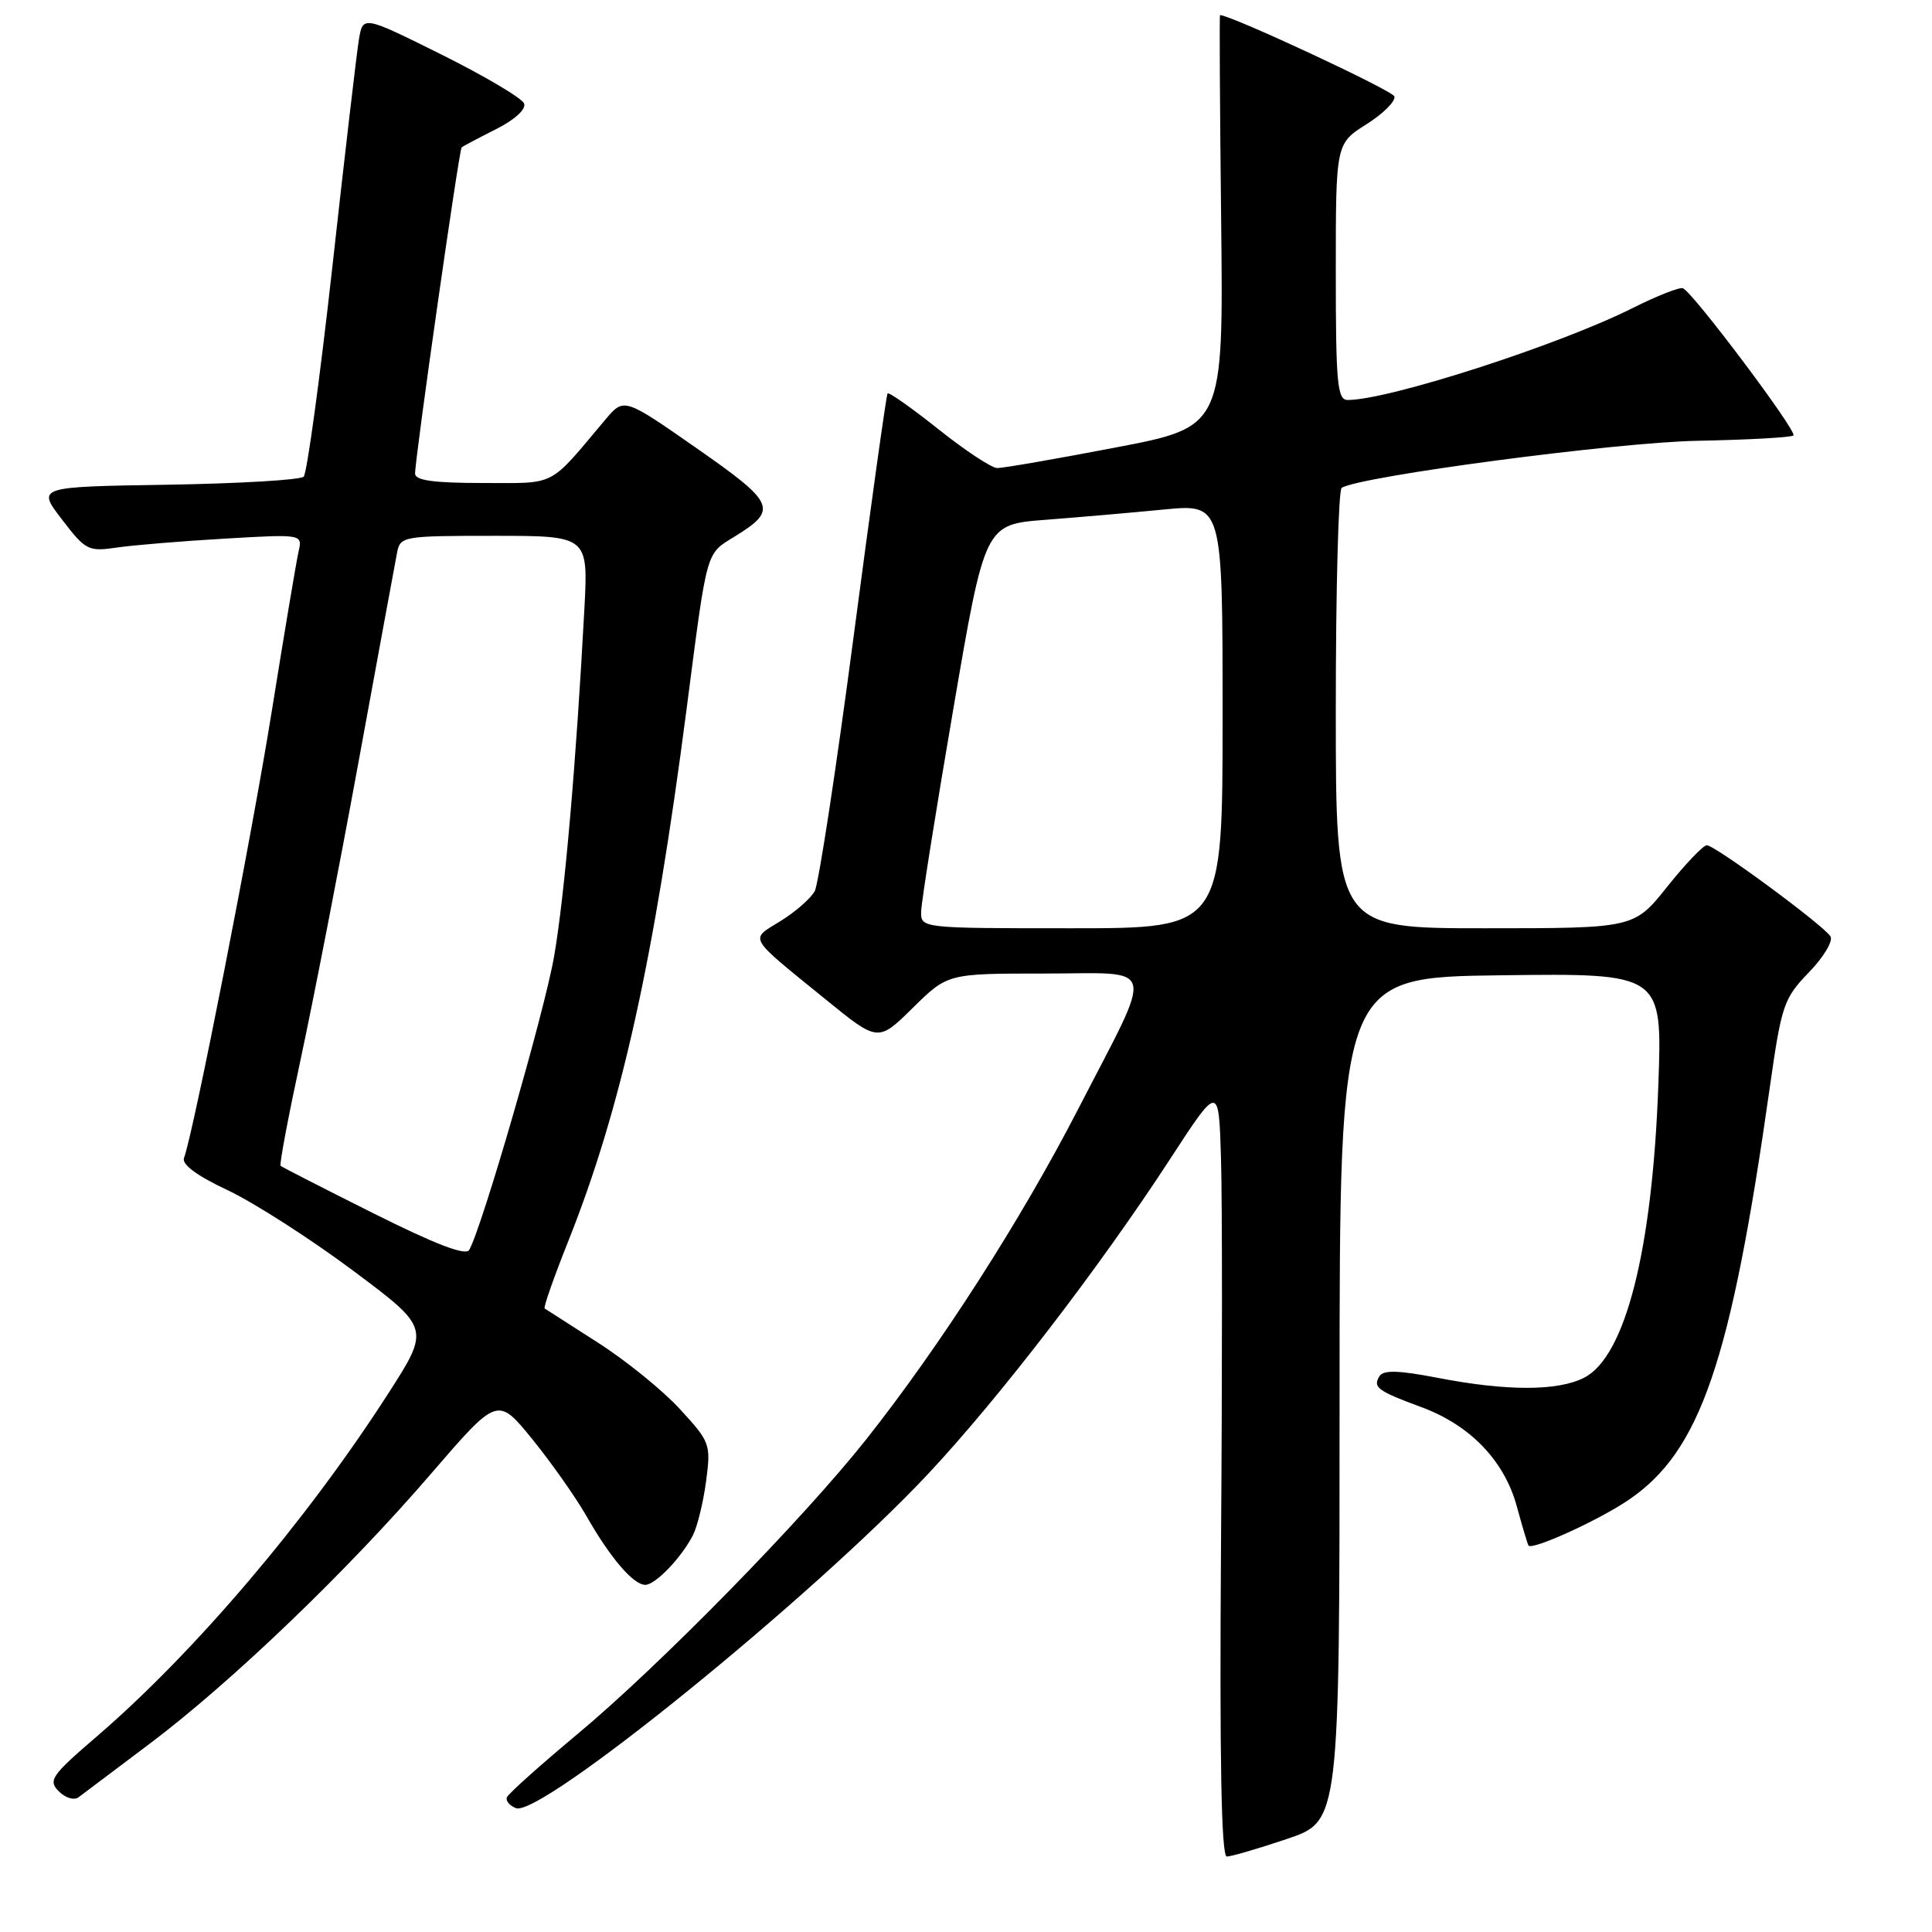 <?xml version="1.0" encoding="UTF-8" standalone="no"?>
<!DOCTYPE svg PUBLIC "-//W3C//DTD SVG 1.1//EN" "http://www.w3.org/Graphics/SVG/1.1/DTD/svg11.dtd" >
<svg xmlns="http://www.w3.org/2000/svg" xmlns:xlink="http://www.w3.org/1999/xlink" version="1.1" viewBox="0 0 256 256">
 <g >
 <path fill="currentColor"
d=" M 170.56 243.66 C 177.50 241.31 177.50 241.31 177.50 185.41 C 177.50 129.50 177.50 129.50 198.89 129.23 C 220.27 128.96 220.27 128.96 219.74 143.73 C 218.95 165.64 215.39 179.71 209.93 182.54 C 206.44 184.34 199.69 184.35 190.50 182.57 C 185.32 181.57 183.32 181.51 182.79 182.35 C 181.87 183.82 182.53 184.31 188.33 186.45 C 194.80 188.83 199.35 193.56 200.99 199.62 C 201.72 202.30 202.42 204.63 202.53 204.79 C 203.02 205.45 211.80 201.46 215.78 198.76 C 225.31 192.31 229.35 180.50 234.52 144.00 C 236.06 133.16 236.36 132.29 239.69 128.84 C 241.64 126.83 242.92 124.69 242.55 124.08 C 241.64 122.61 227.25 112.00 226.16 112.00 C 225.69 112.00 223.32 114.48 220.91 117.50 C 216.52 123.00 216.52 123.00 196.76 123.00 C 177.00 123.00 177.00 123.00 177.00 94.06 C 177.00 78.14 177.35 64.90 177.78 64.64 C 180.27 63.10 214.09 58.62 224.83 58.41 C 231.62 58.28 237.38 57.96 237.64 57.70 C 238.17 57.17 224.28 38.67 222.99 38.19 C 222.54 38.03 219.54 39.21 216.33 40.82 C 206.57 45.72 184.02 53.00 178.58 53.00 C 177.20 53.00 177.00 50.84 177.00 36.01 C 177.00 19.03 177.00 19.03 181.07 16.46 C 183.30 15.05 184.96 13.39 184.76 12.77 C 184.49 11.97 163.12 2.01 161.66 2.00 C 161.57 2.00 161.64 14.28 161.81 29.29 C 162.11 56.57 162.11 56.57 147.81 59.30 C 139.94 60.81 132.89 62.03 132.14 62.02 C 131.39 62.01 127.89 59.70 124.35 56.88 C 120.81 54.06 117.77 51.92 117.61 52.13 C 117.44 52.33 115.41 66.86 113.10 84.41 C 110.79 101.97 108.47 117.11 107.96 118.07 C 107.45 119.03 105.41 120.82 103.43 122.04 C 99.31 124.59 98.90 123.89 109.43 132.45 C 116.35 138.08 116.35 138.08 120.96 133.54 C 125.57 129.00 125.57 129.00 138.35 129.00 C 153.54 129.00 153.08 127.13 142.84 147.00 C 135.30 161.64 124.54 178.39 114.79 190.71 C 106.39 201.32 87.43 220.68 76.50 229.79 C 71.55 233.92 67.35 237.68 67.17 238.15 C 66.98 238.62 67.53 239.26 68.37 239.59 C 71.64 240.84 107.67 211.62 122.97 195.31 C 132.38 185.27 145.70 167.94 155.09 153.51 C 161.50 143.66 161.50 143.66 161.79 153.58 C 161.96 159.04 161.96 182.06 161.79 204.75 C 161.59 233.21 161.83 246.00 162.56 246.00 C 163.14 246.00 166.74 244.95 170.56 243.66 Z  M 19.85 231.04 C 30.68 222.89 46.04 208.15 57.12 195.27 C 65.93 185.05 65.93 185.05 70.51 190.67 C 73.02 193.76 76.26 198.36 77.71 200.89 C 80.85 206.41 83.92 210.00 85.50 210.00 C 86.84 210.00 90.28 206.42 91.82 203.42 C 92.40 202.28 93.19 199.06 93.56 196.28 C 94.21 191.35 94.11 191.08 90.07 186.69 C 87.78 184.20 82.89 180.24 79.20 177.89 C 75.52 175.53 72.35 173.50 72.17 173.38 C 71.98 173.26 73.41 169.19 75.35 164.33 C 82.31 146.83 86.64 127.31 90.97 94.00 C 93.76 72.48 93.48 73.49 97.40 71.06 C 103.12 67.53 102.74 66.67 92.29 59.38 C 82.68 52.68 82.68 52.68 80.22 55.59 C 72.58 64.67 73.87 64.00 63.99 64.00 C 57.46 64.00 55.00 63.66 55.00 62.75 C 55.01 60.60 60.83 19.84 61.17 19.53 C 61.35 19.37 63.40 18.29 65.72 17.12 C 68.23 15.85 69.74 14.47 69.44 13.71 C 69.17 13.01 64.26 10.10 58.52 7.24 C 48.08 2.05 48.08 2.05 47.55 5.28 C 47.26 7.05 45.67 20.62 44.03 35.44 C 42.38 50.25 40.67 62.73 40.24 63.16 C 39.80 63.60 31.67 64.07 22.17 64.23 C 4.89 64.50 4.89 64.50 8.20 68.82 C 11.34 72.93 11.70 73.11 15.50 72.55 C 17.70 72.23 24.13 71.70 29.80 71.37 C 40.10 70.77 40.10 70.77 39.55 73.13 C 39.26 74.44 37.68 83.83 36.05 94.00 C 33.38 110.73 25.63 150.19 24.38 153.44 C 24.06 154.29 26.11 155.81 30.19 157.72 C 33.66 159.36 41.12 164.14 46.76 168.35 C 57.01 176.00 57.01 176.00 51.38 184.75 C 40.58 201.53 25.79 218.93 12.86 230.06 C 6.79 235.27 6.35 235.92 7.79 237.36 C 8.68 238.25 9.83 238.59 10.43 238.13 C 11.02 237.69 15.26 234.50 19.85 231.04 Z  M 122.06 120.75 C 122.09 119.51 124.00 107.47 126.31 94.00 C 130.50 69.50 130.50 69.50 138.50 68.88 C 142.90 68.54 149.99 67.93 154.25 67.51 C 162.00 66.77 162.00 66.77 162.00 94.88 C 162.00 123.00 162.00 123.00 142.00 123.00 C 122.00 123.00 122.00 123.00 122.06 120.75 Z  M 49.50 160.78 C 42.90 157.48 37.36 154.64 37.18 154.48 C 37.00 154.32 38.20 147.96 39.84 140.35 C 41.48 132.73 44.93 115.03 47.50 101.00 C 50.07 86.97 52.37 74.49 52.61 73.25 C 53.03 71.06 53.37 71.00 65.49 71.00 C 77.95 71.00 77.95 71.00 77.43 80.75 C 76.34 101.14 74.80 118.80 73.42 126.73 C 72.15 134.07 63.87 162.67 62.17 165.63 C 61.71 166.42 57.67 164.87 49.50 160.78 Z "/>
</g>
</svg>